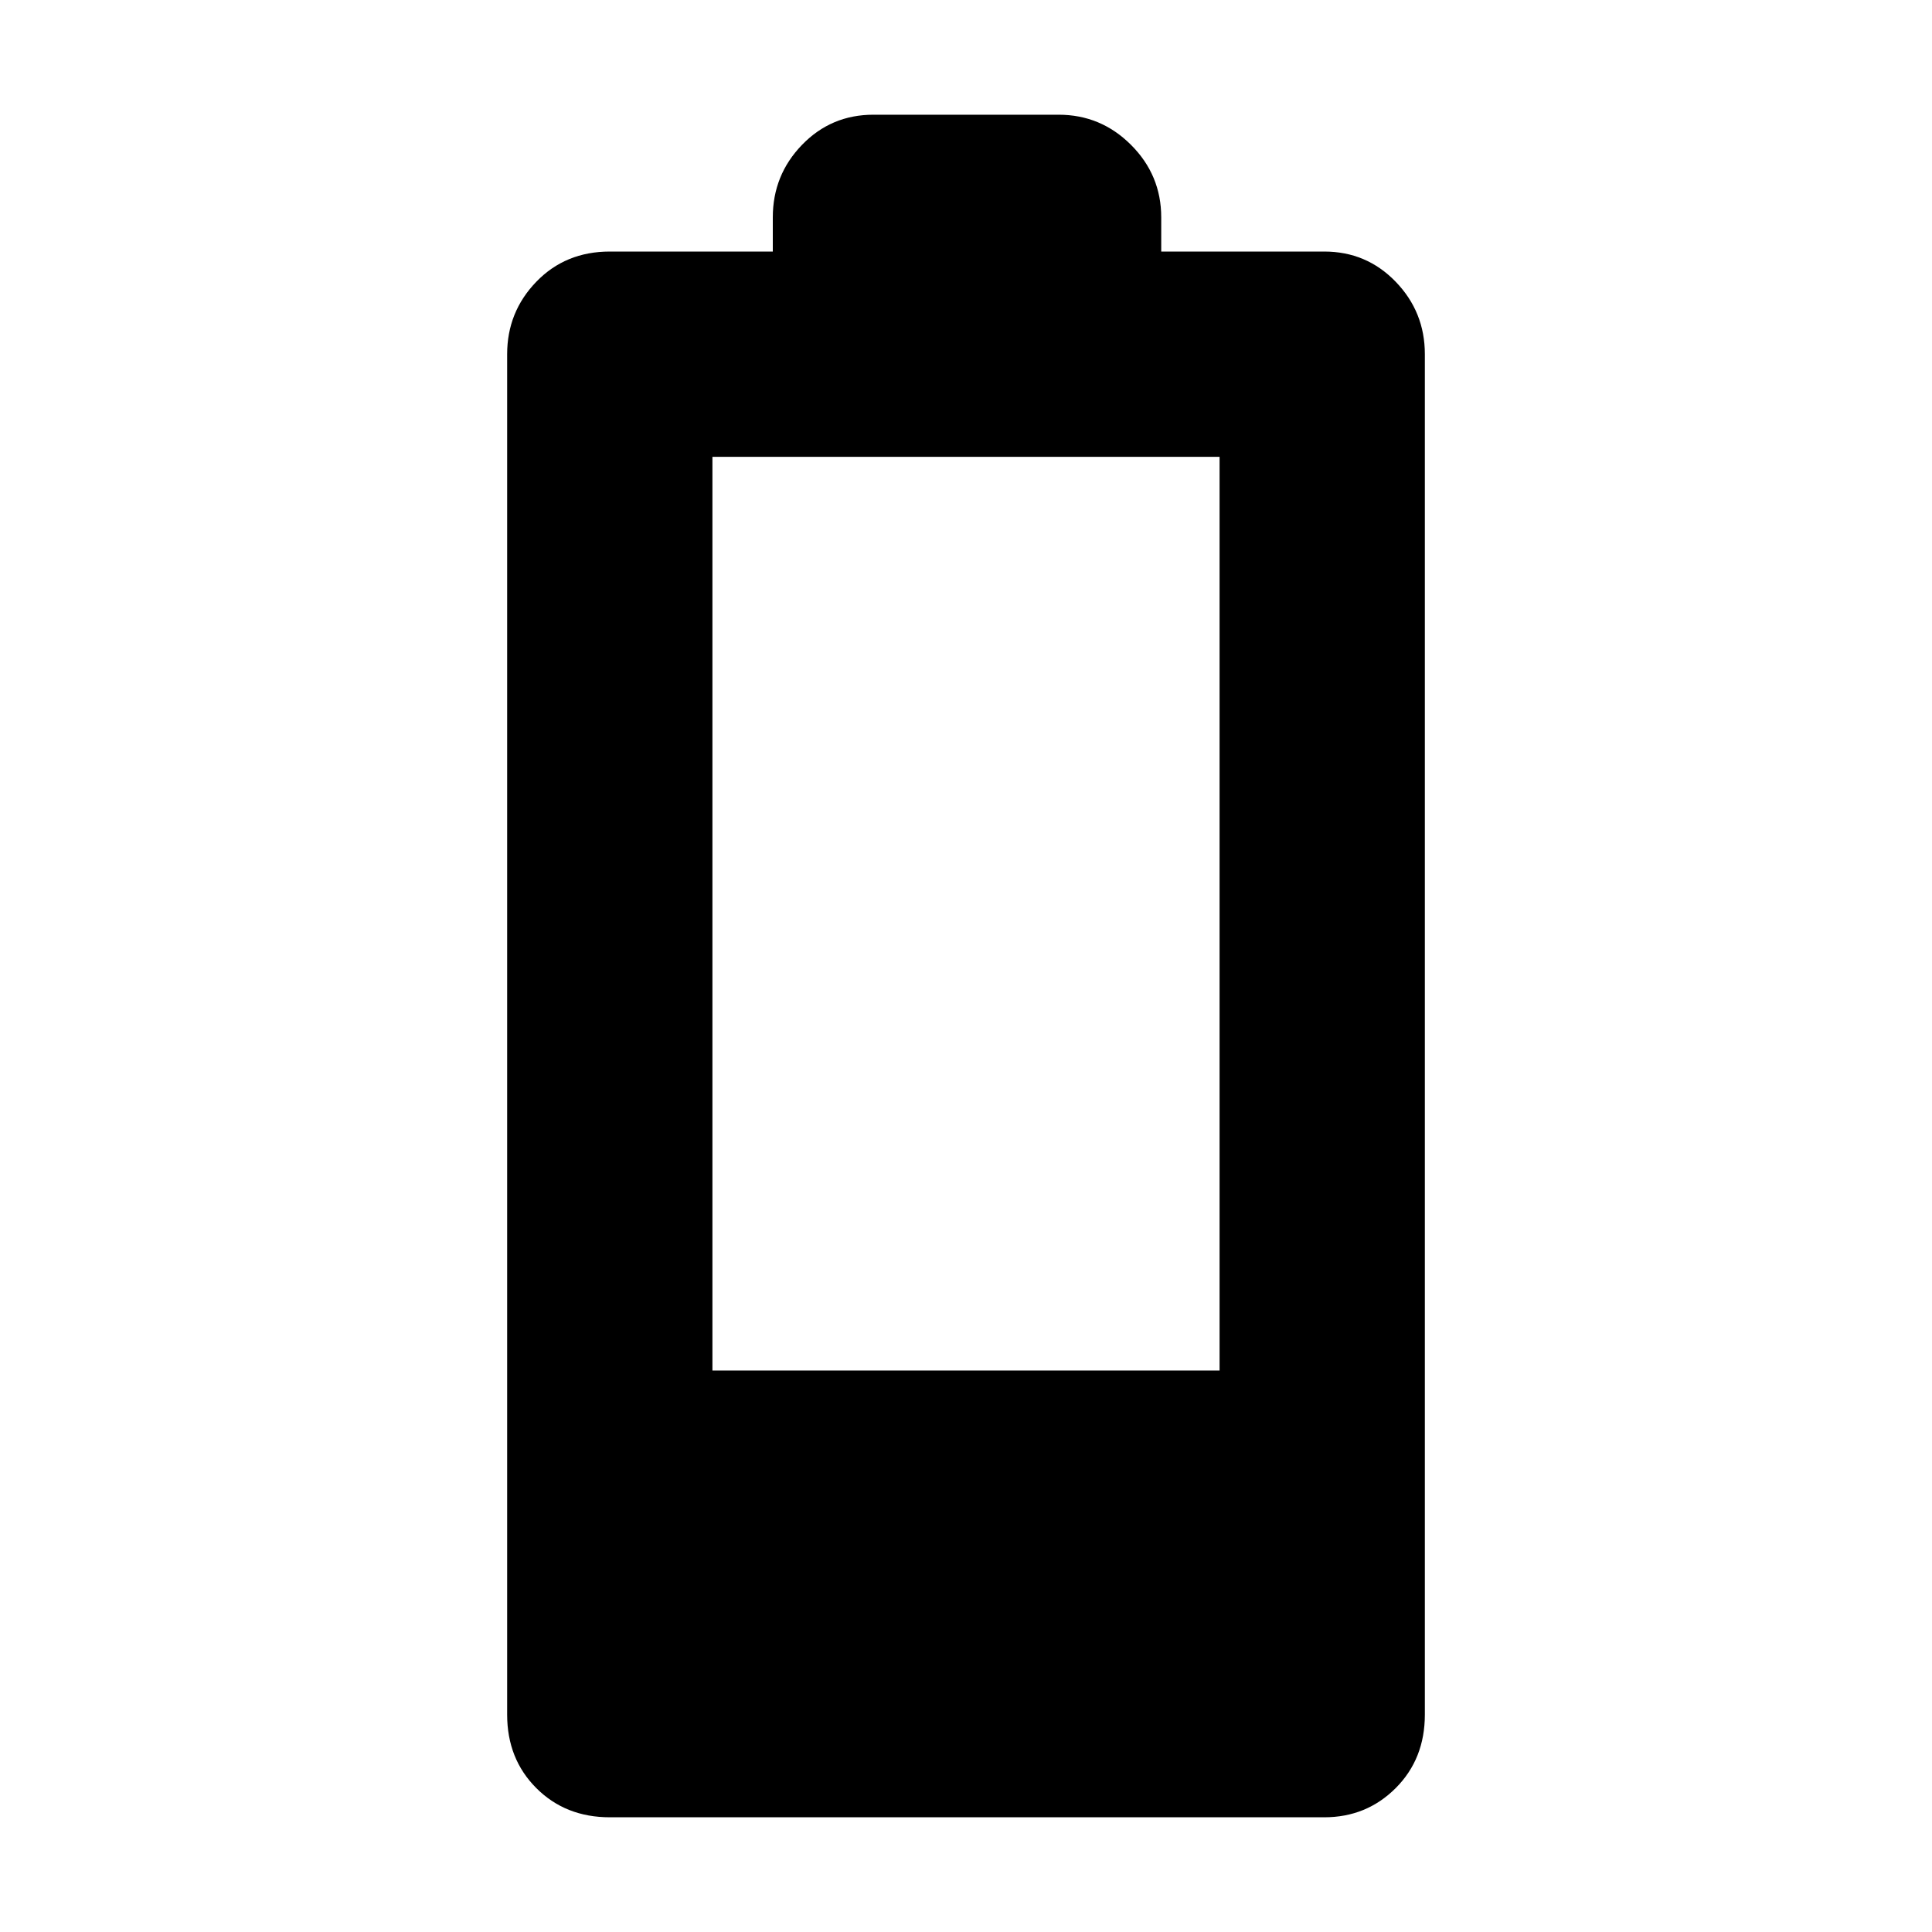 <svg xmlns="http://www.w3.org/2000/svg" height="40" width="40"><path d="M12.625 37.625q-.917 0-1.521-.604-.604-.604-.604-1.521V7.333q0-.875.604-1.5t1.521-.625H16V4.5q0-.875.604-1.5t1.479-.625h3.834q.875 0 1.5.625t.625 1.5v.708h3.375q.875 0 1.479.625.604.625.604 1.5V35.5q0 .917-.604 1.521-.604.604-1.479.604Zm2.125-9.25h10.5V9.458h-10.5Z"/></svg>